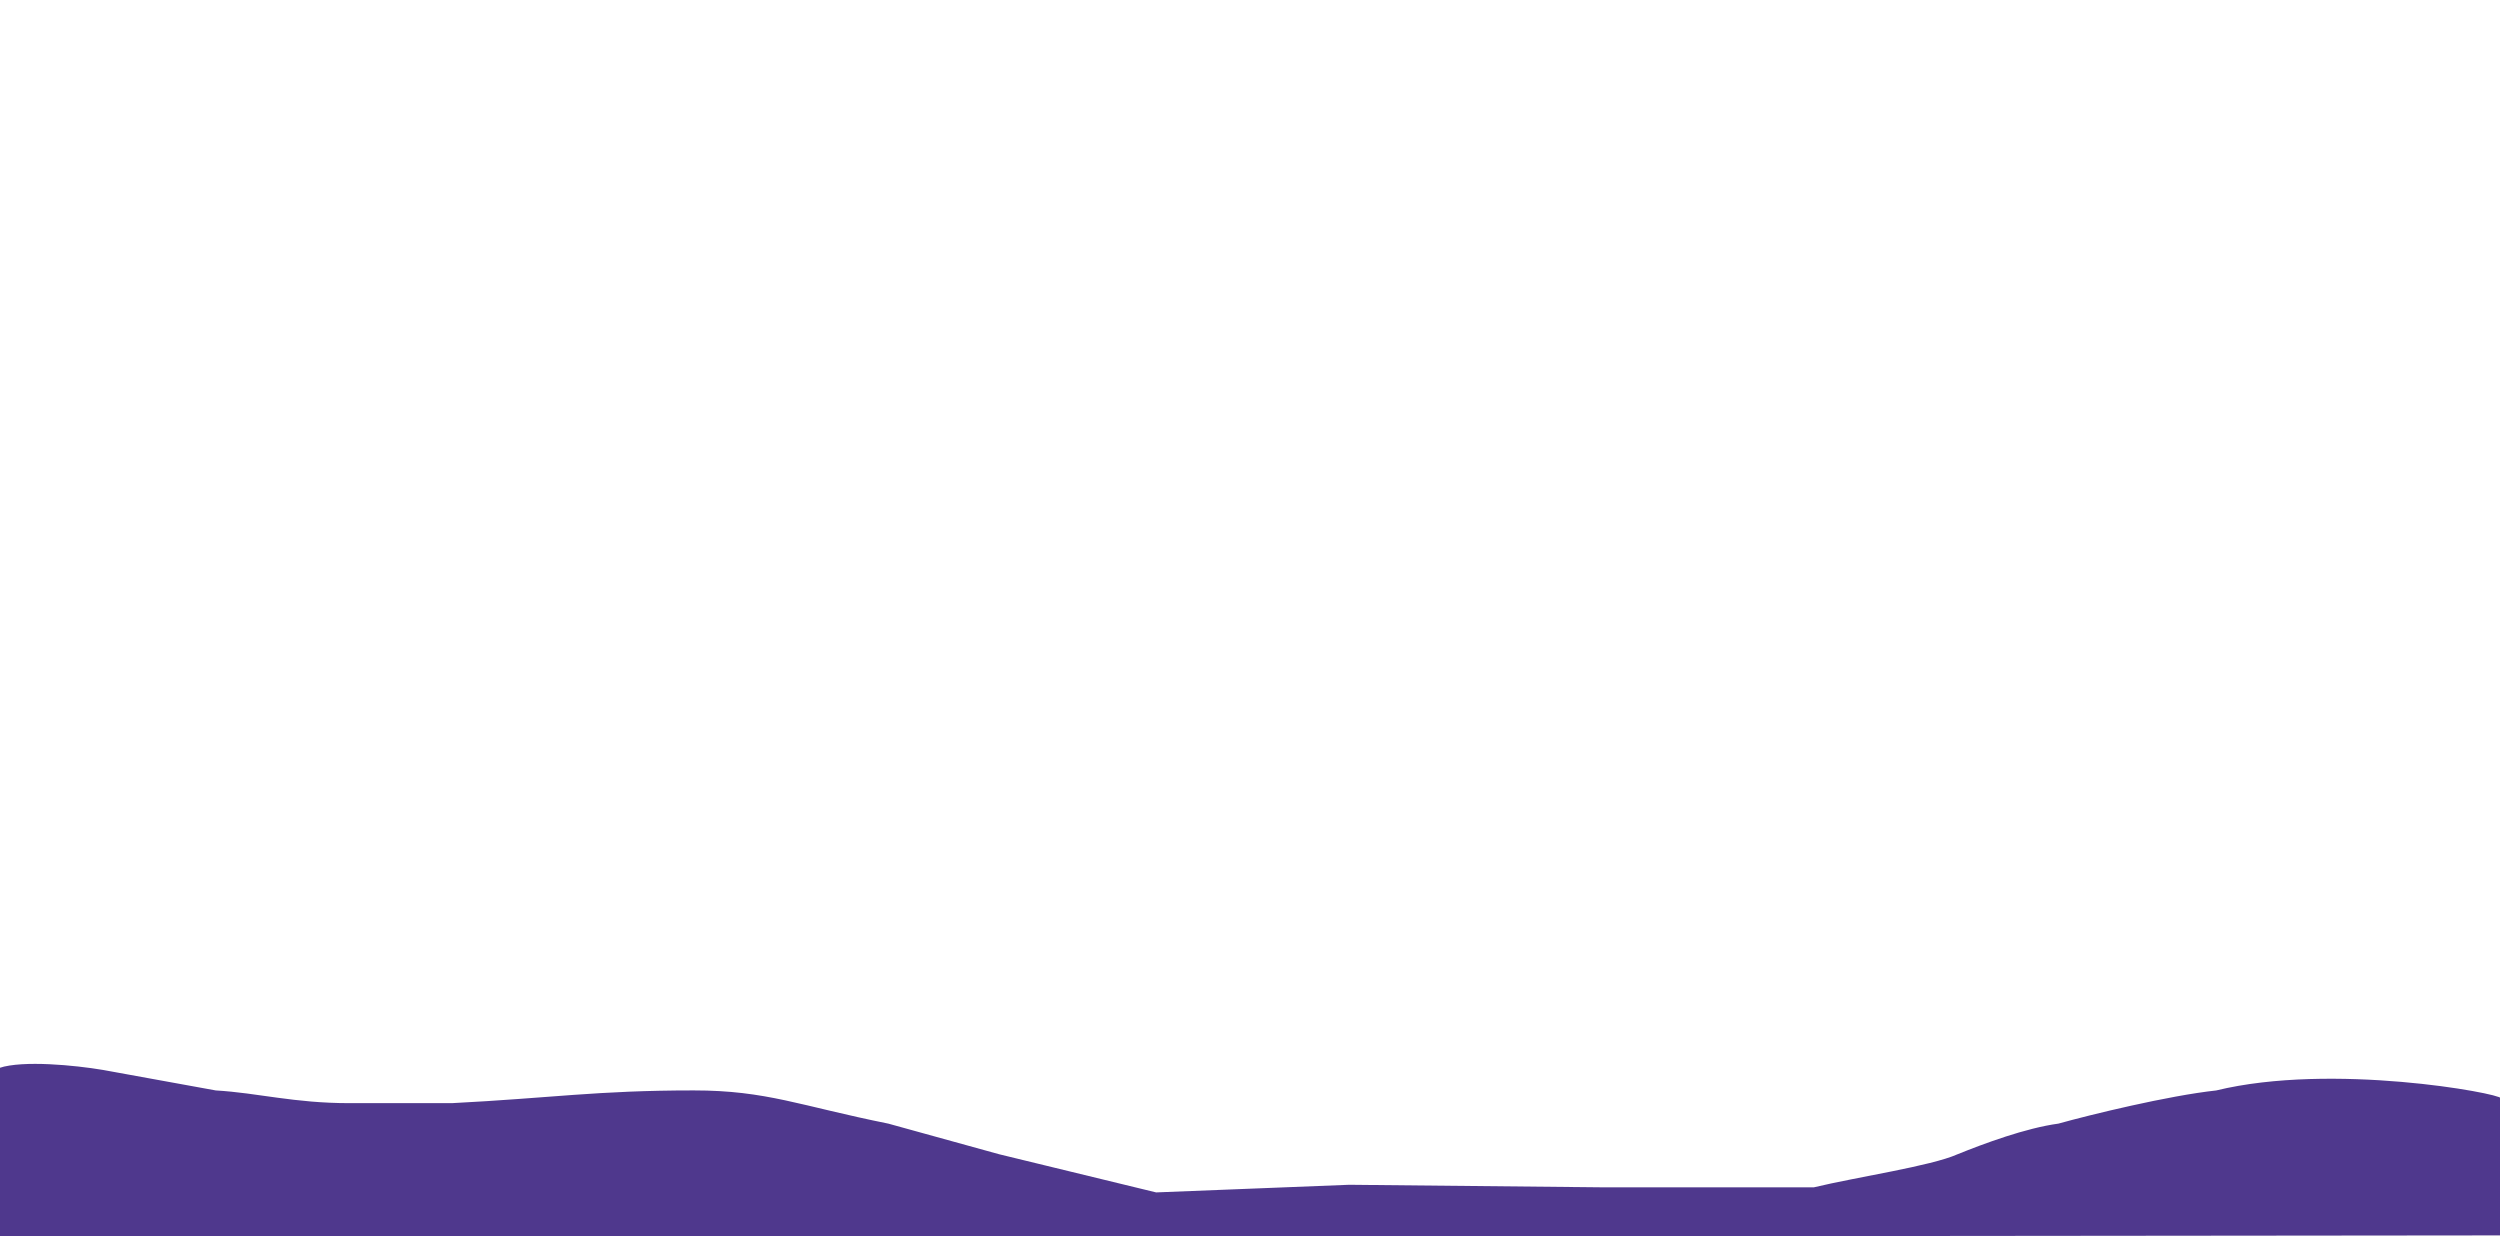 <svg id="eWVsjyoZRcB1" xmlns="http://www.w3.org/2000/svg" xmlns:xlink="http://www.w3.org/1999/xlink" viewBox="0 0 455 225" shape-rendering="geometricPrecision" text-rendering="geometricPrecision"><path d="M0,142.434v31.722l455-.489v-25.43c-.184-.919-30.54-6.869-51.569-1.467-8.754,1.008-22.788,4.622-28.705,6.358-5.913.841-13.455,3.796-18.322,5.869-4.869,2.281-18.371,4.364-26.218,6.358h-38.635l-45.97-.489-35.211,1.467-28.64-7.336-20.155-5.869c-16.139-3.423-22.117-6.358-35.322-6.358-17.606,0-25.919,1.467-44.014,2.445h-18.584c-10.27,0-16.628-1.956-24.452-2.445L18.663,142.835C13.54,141.927,4.208,140.978,0,142.434Z" transform="matrix(1 0 0 0.949 0 59.603)" fill="#4f388d" stroke="#4f388d" stroke-width="0.91"/></svg>
